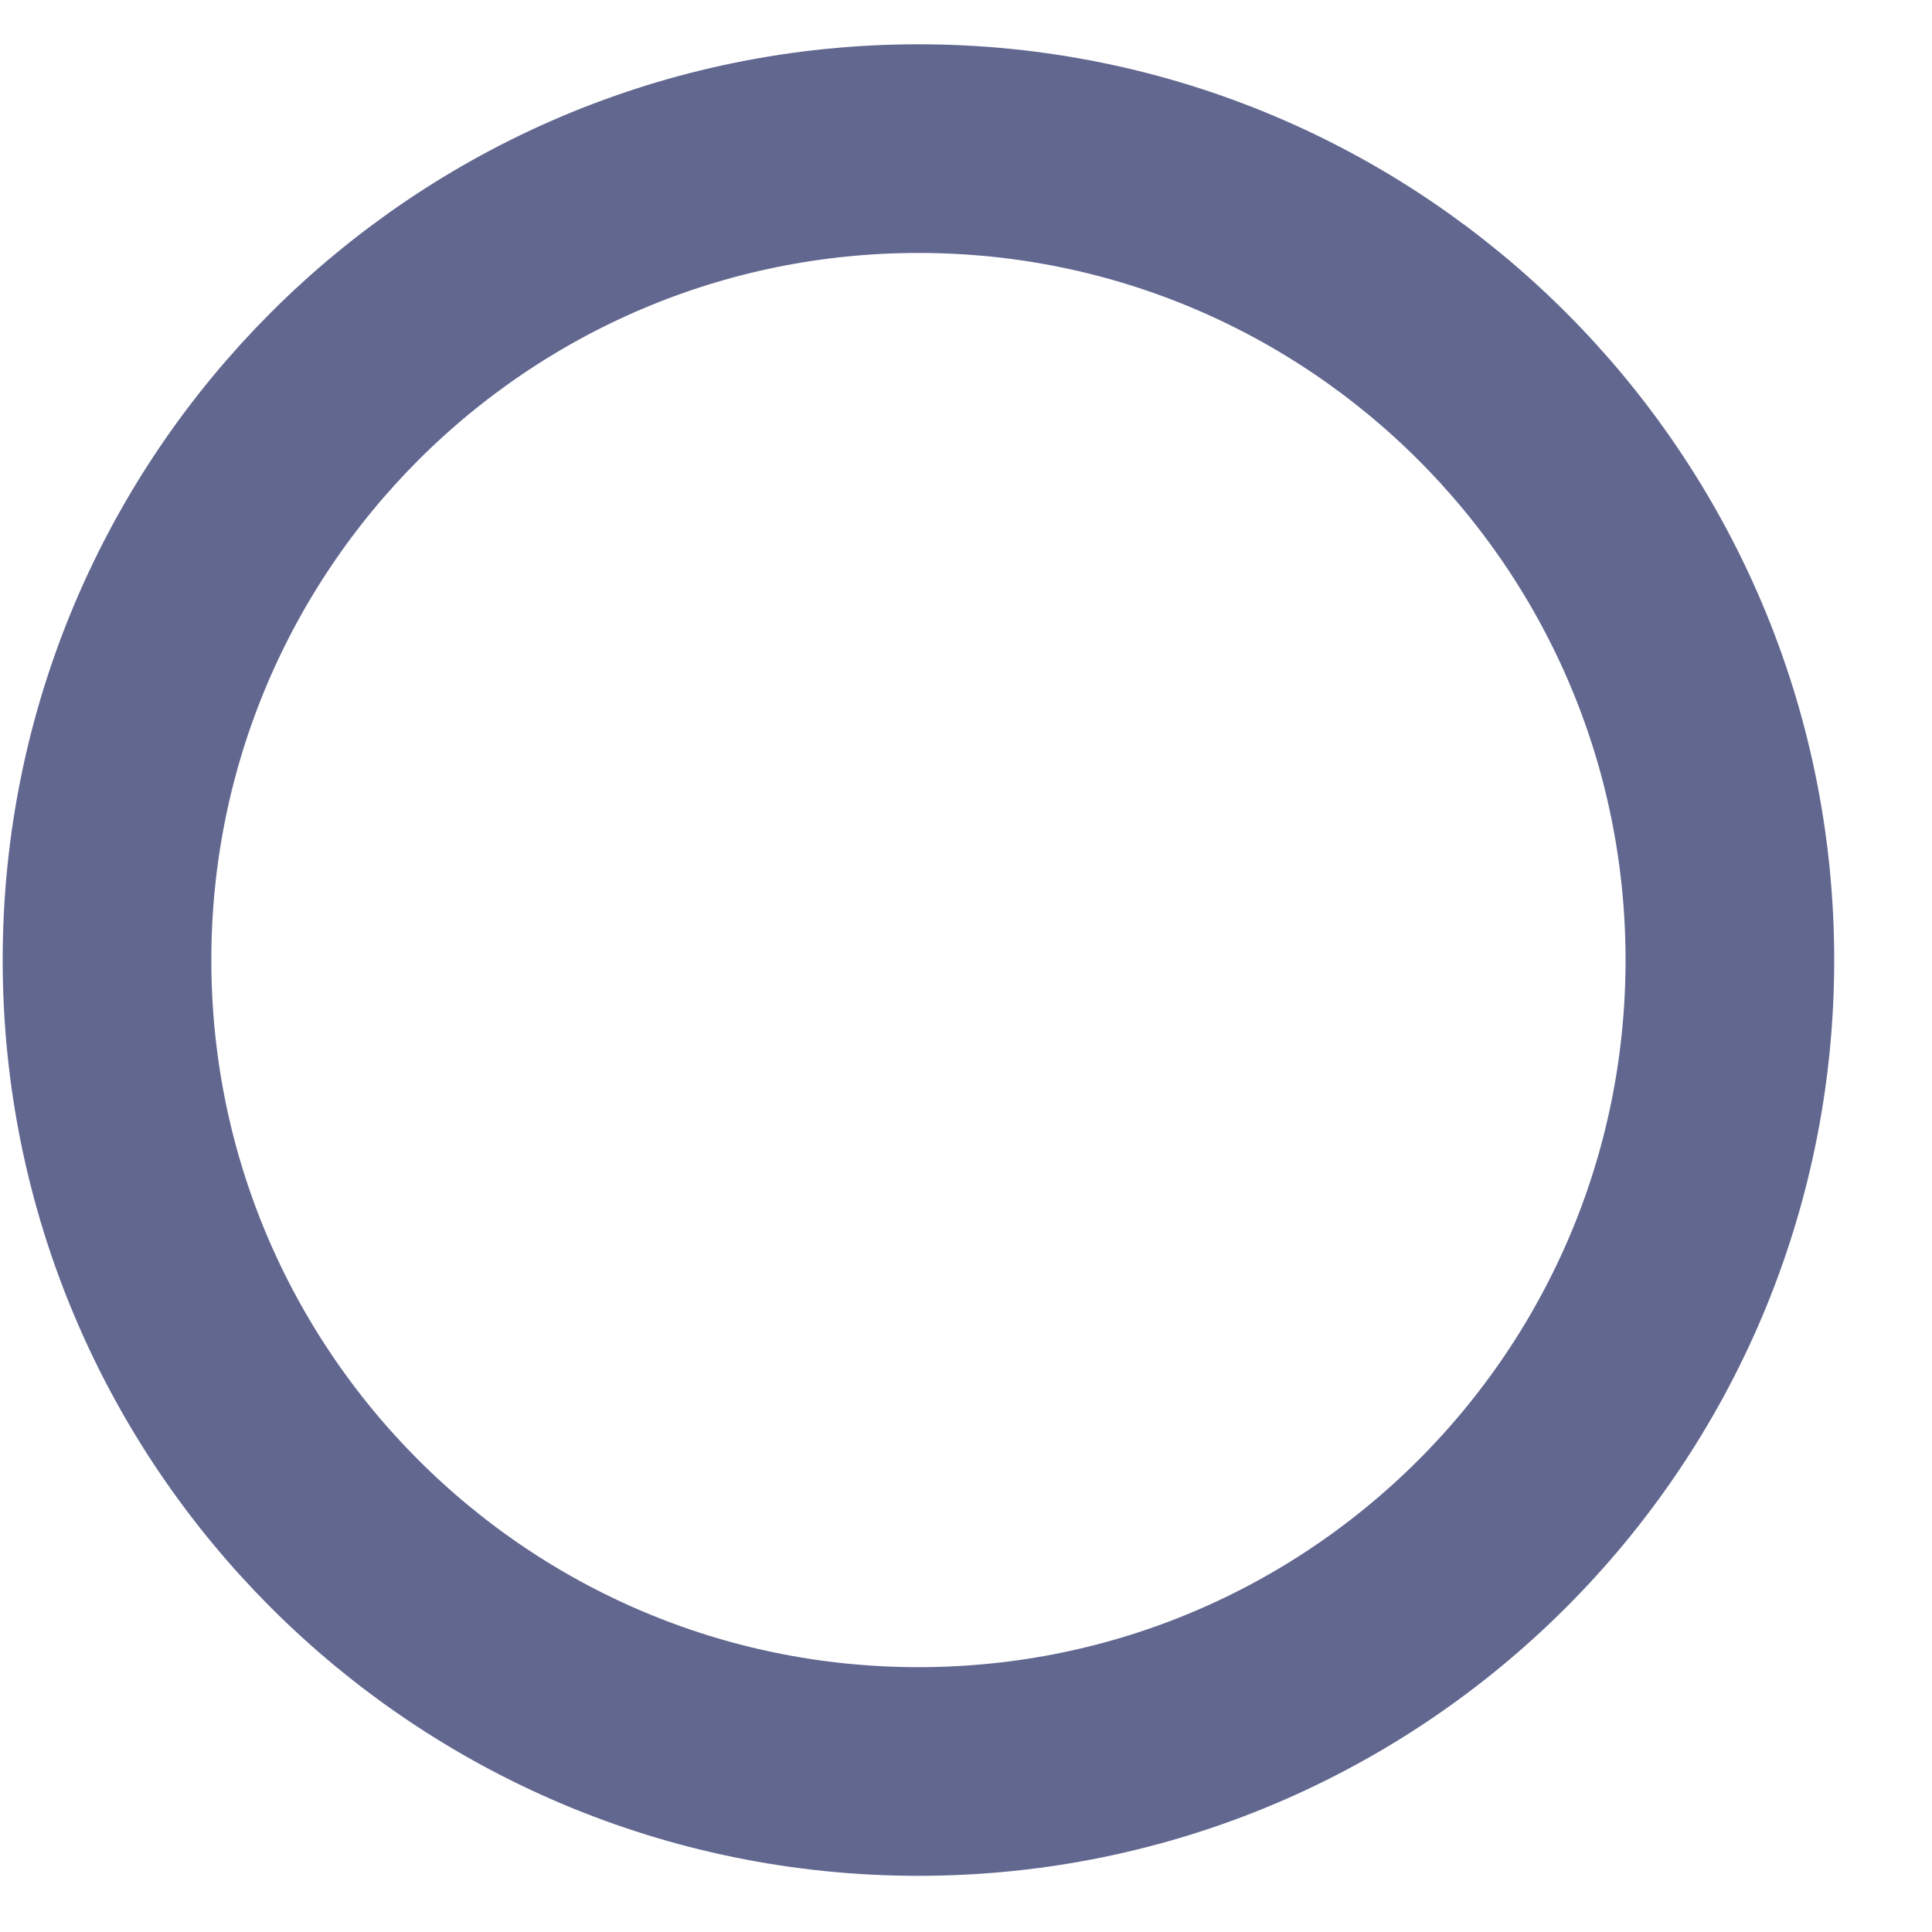 <svg width="13" height="13" viewBox="0 0 13 13" fill="none" xmlns="http://www.w3.org/2000/svg">
<path fill-rule="evenodd" clip-rule="evenodd" d="M6.18 11.92C9.195 11.92 11.64 9.475 11.64 6.46C11.64 3.445 9.195 1 6.18 1C3.164 1 0.72 3.445 0.72 6.46C0.72 9.475 3.164 11.92 6.18 11.92Z" stroke="#626790" stroke-width="1.404"/>
</svg>
